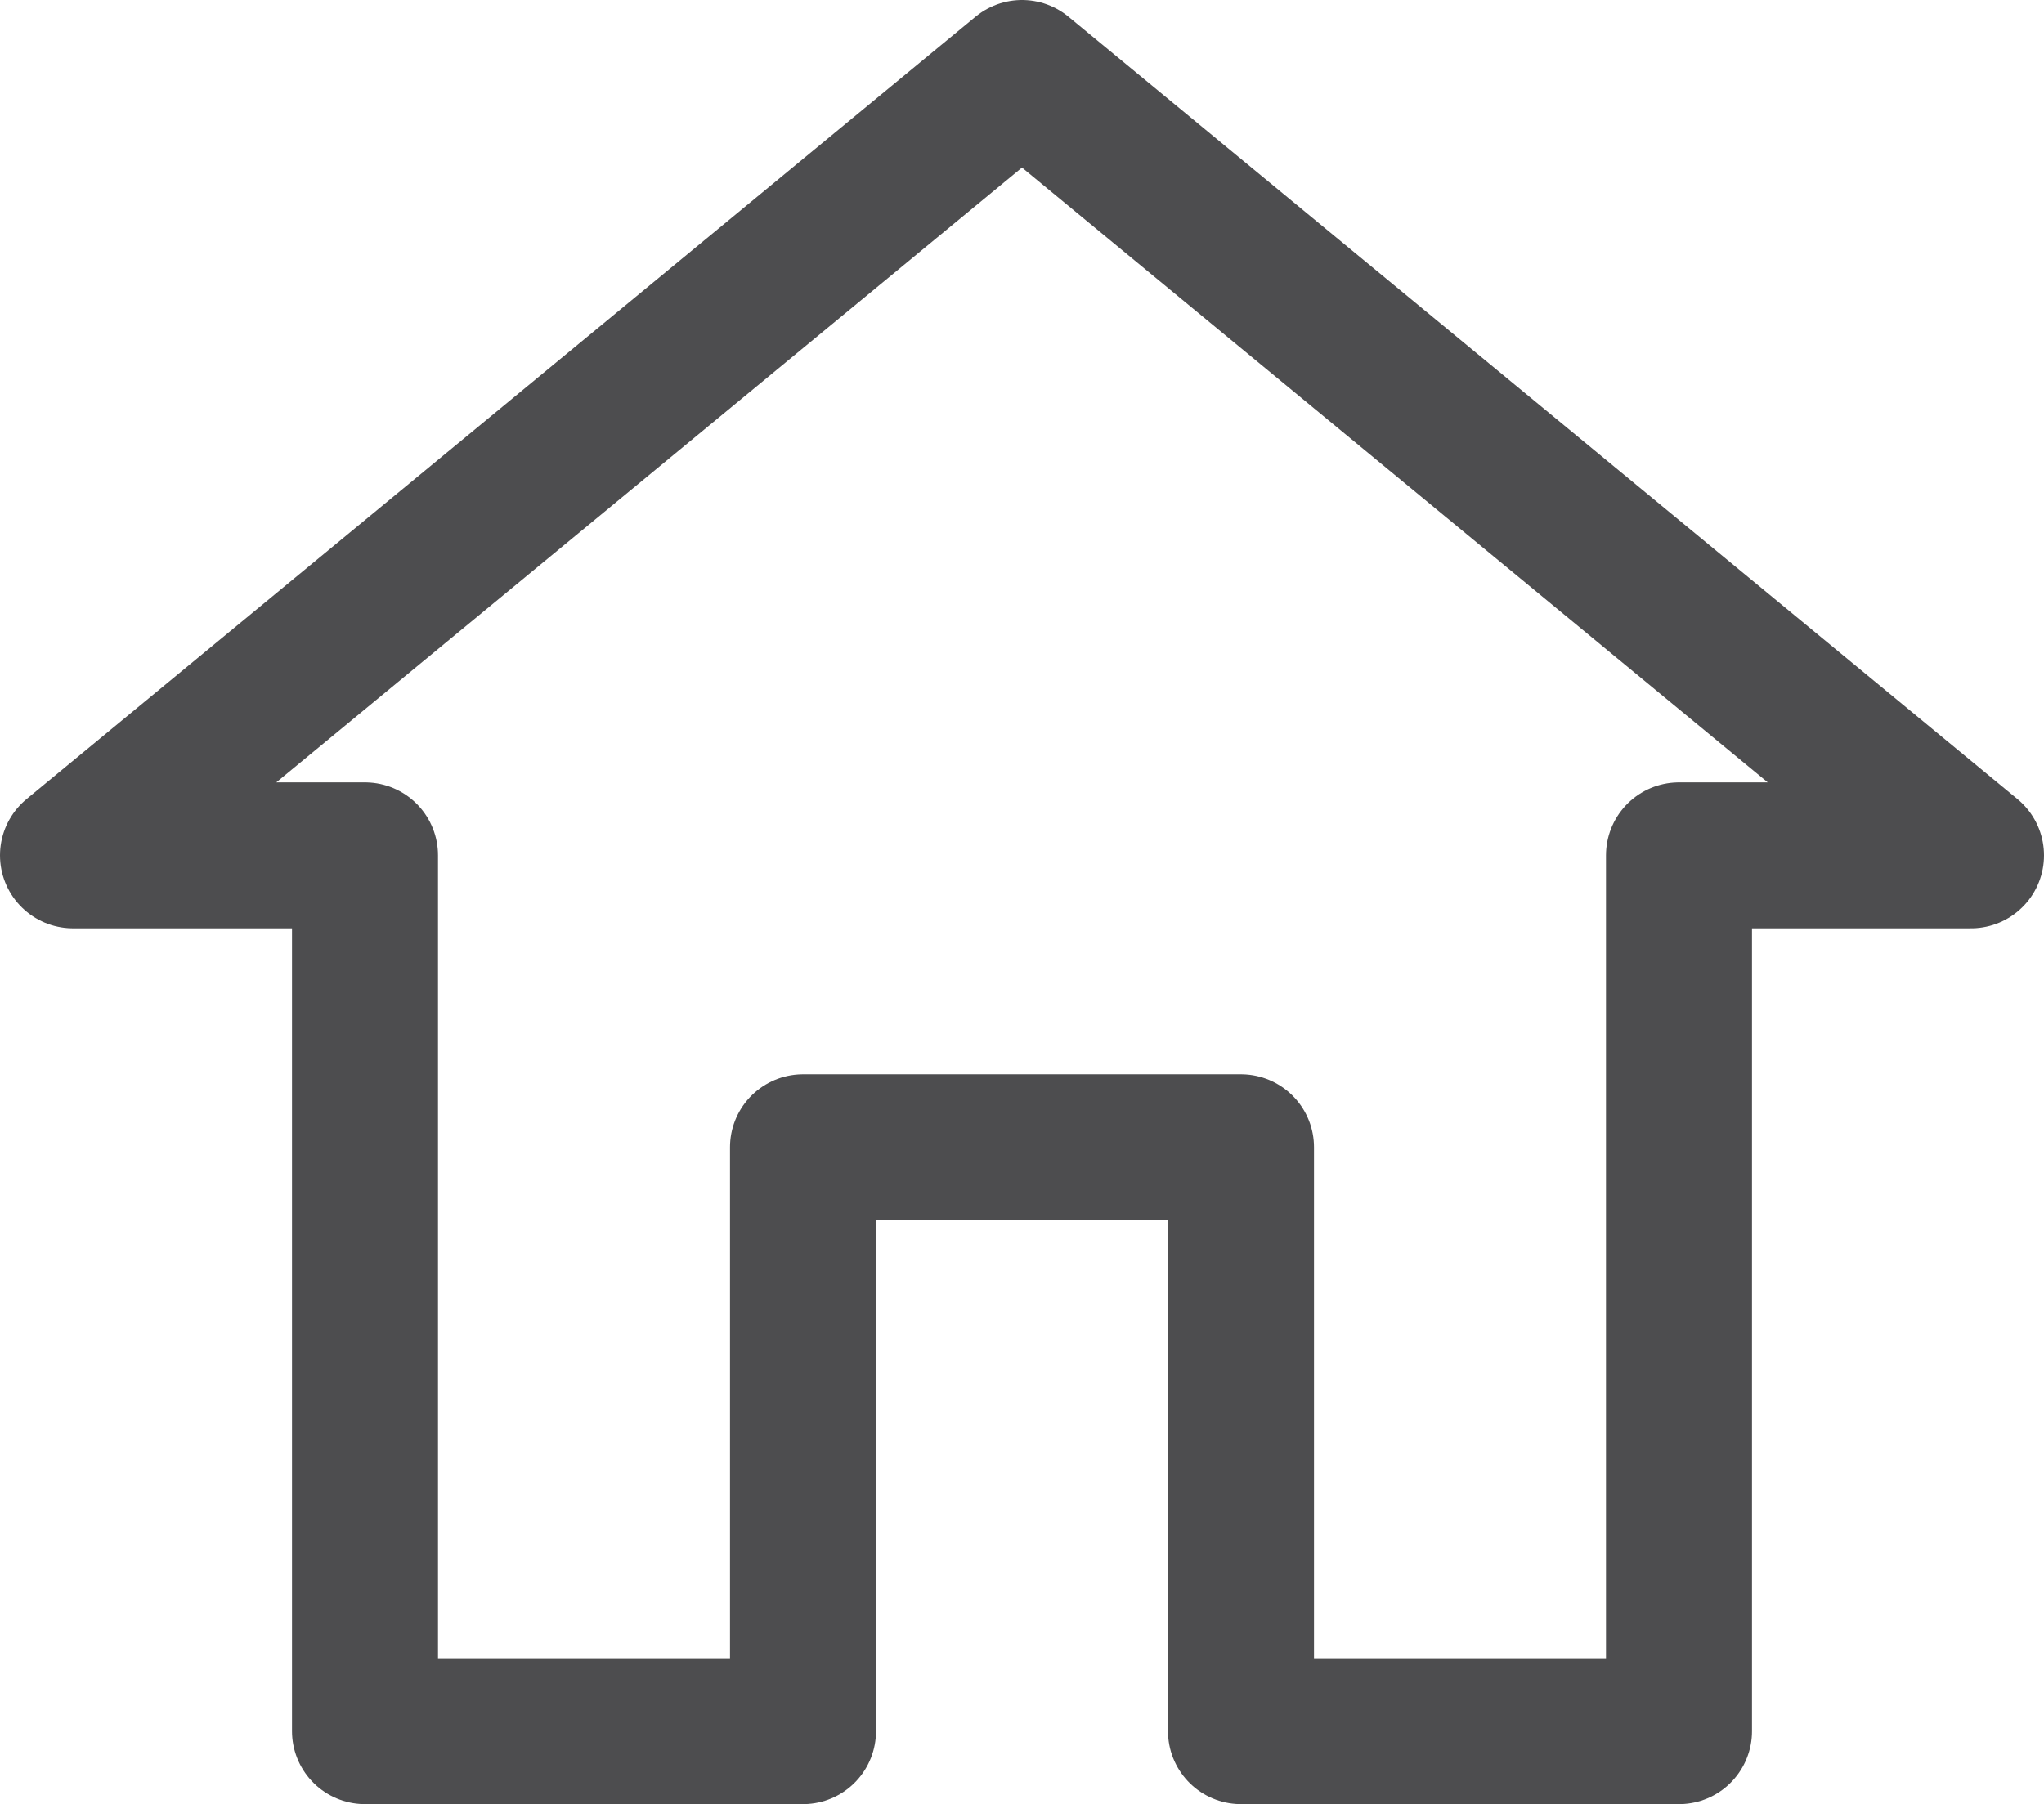 <svg xmlns="http://www.w3.org/2000/svg" viewBox="0 0 14 12.36"><defs><style>.cls-1{fill:none;stroke:#4d4d4f;stroke-linejoin:round; stroke-width:1;}</style></defs><title>Asset 1</title><g id="Layer_2" data-name="Layer 2"><g id="Layer_1-2" data-name="Layer 1"><polygon class="cls-1" points="5.5 11.86 5.5 7.86 8.5 7.86 8.5 11.86 11.5 11.86 11.5 5.86 13.5 5.86 7 0.5 0.5 5.86 2.5 5.86 2.5 11.86 5.5 11.86"/></g></g></svg>